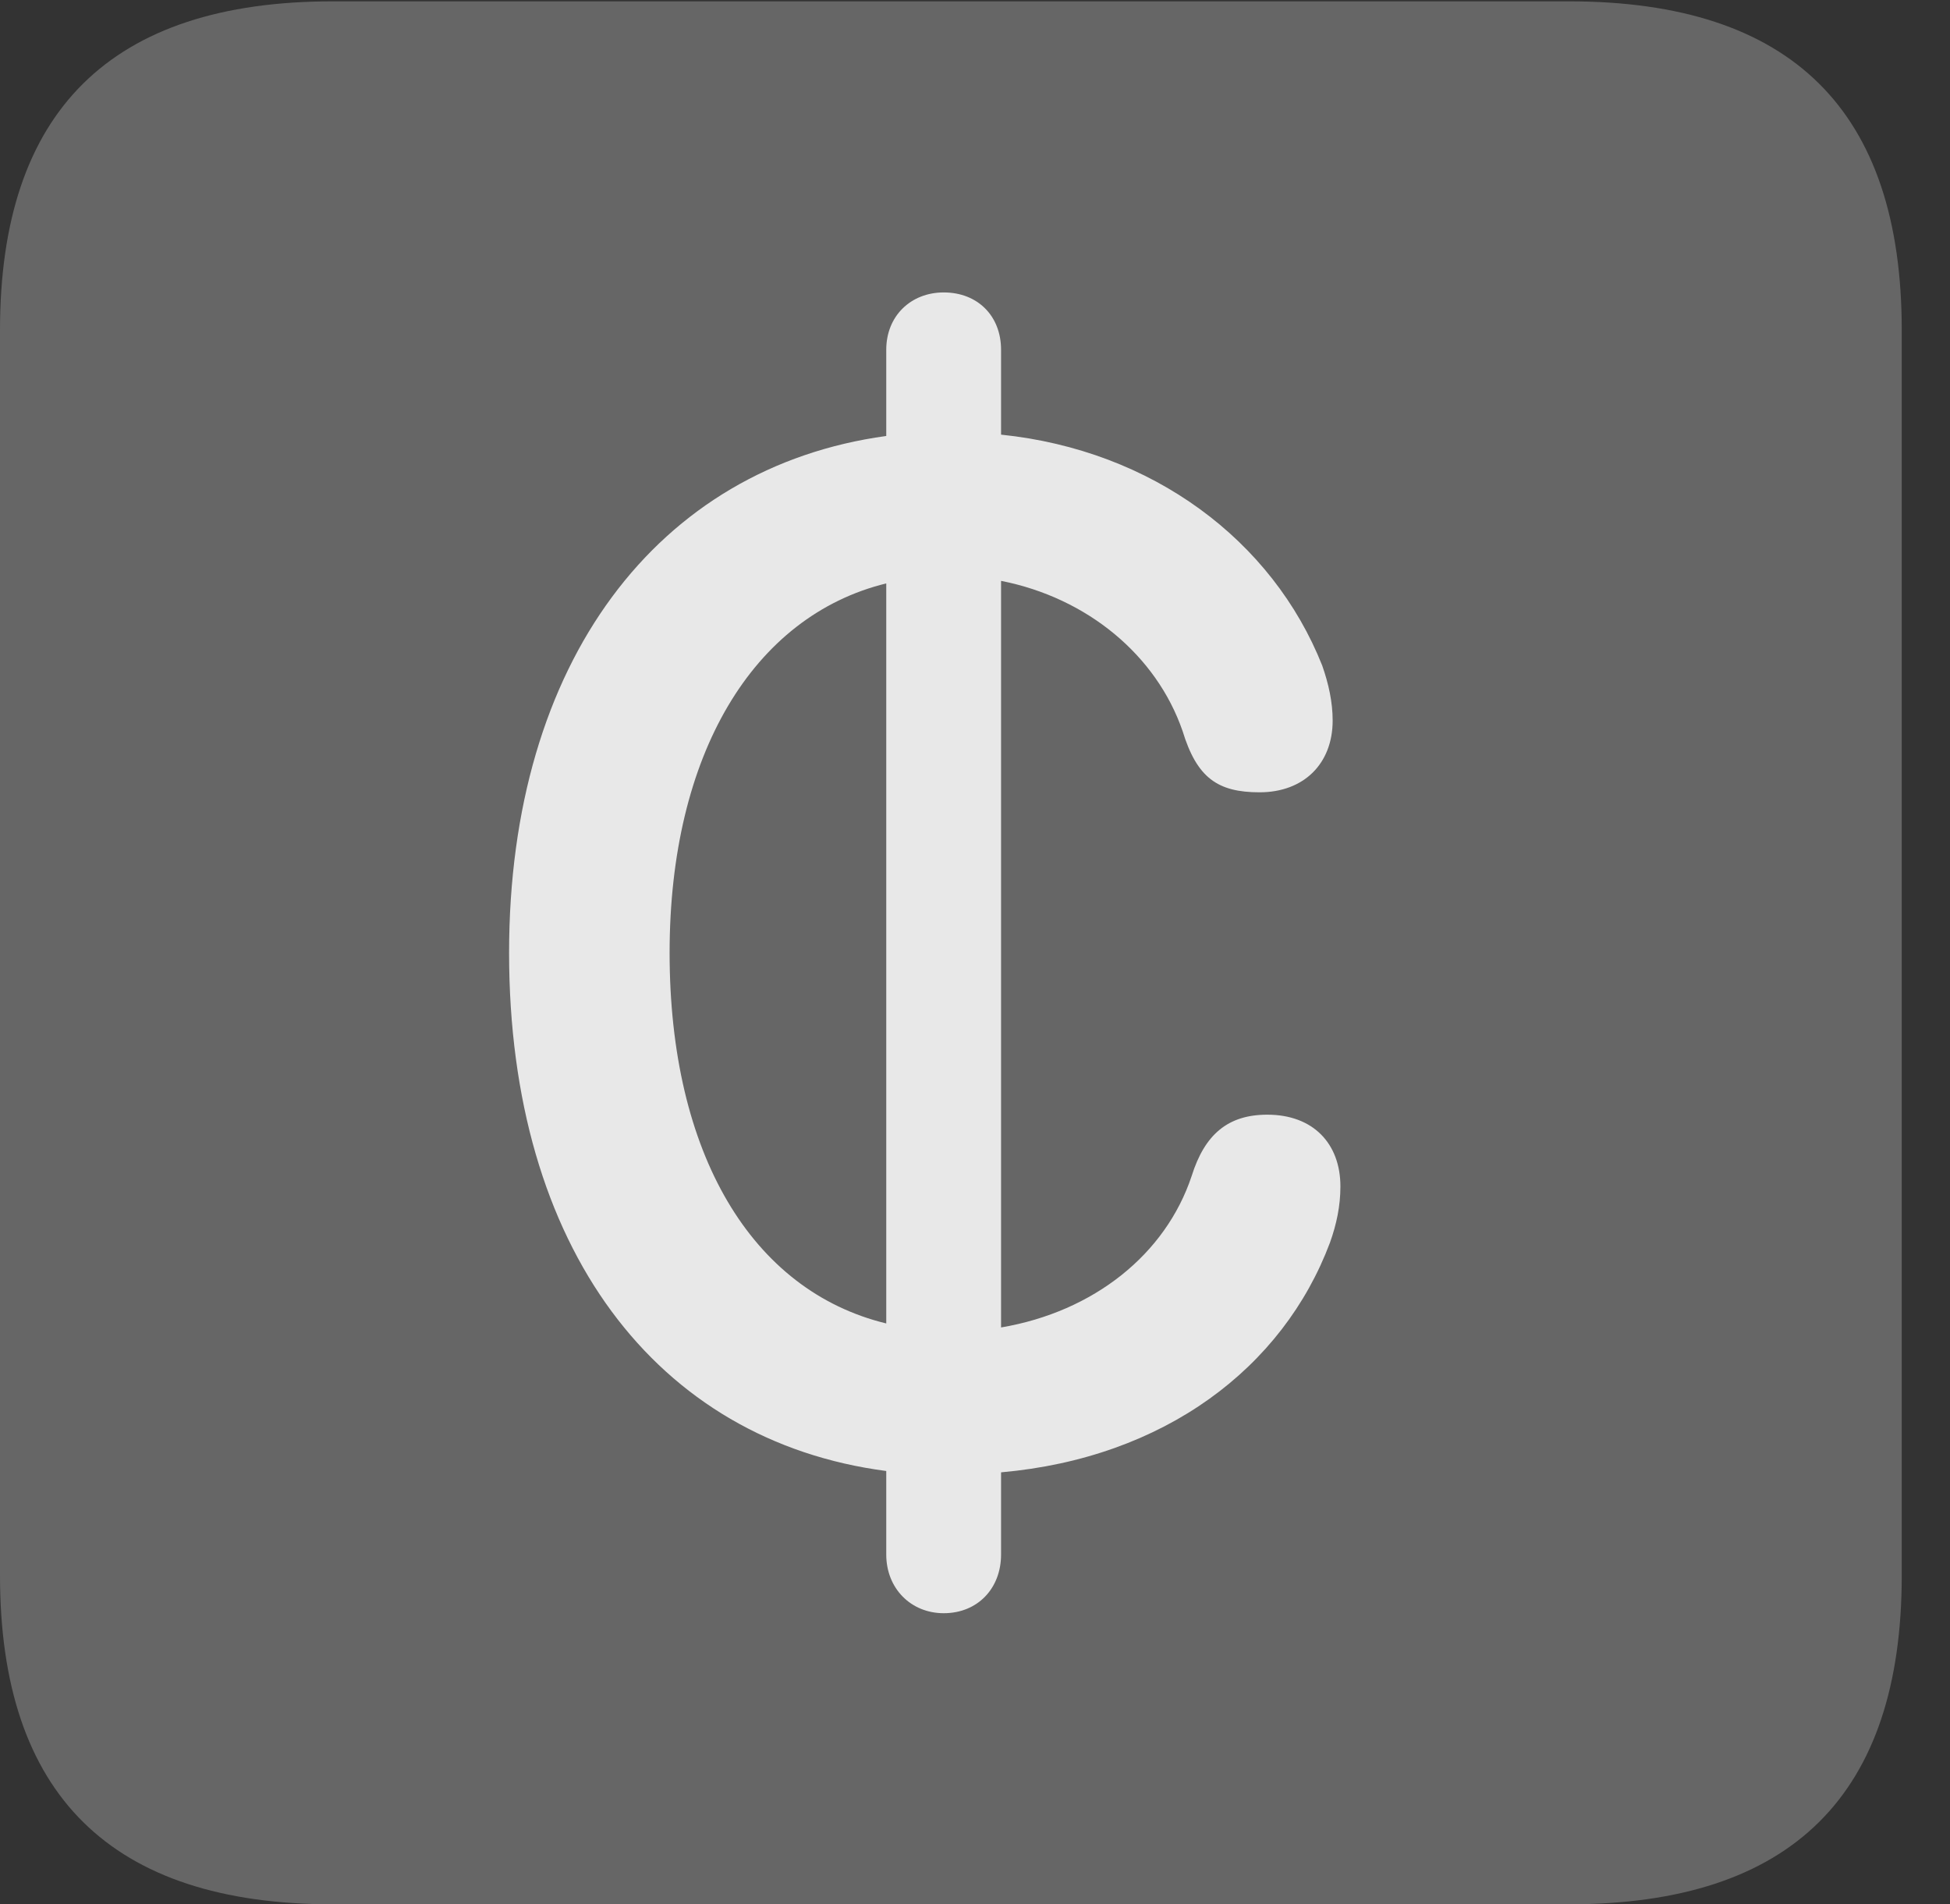 <?xml version="1.0" encoding="UTF-8"?>
<!--Generator: Apple Native CoreSVG 232.5-->
<!DOCTYPE svg
PUBLIC "-//W3C//DTD SVG 1.1//EN"
       "http://www.w3.org/Graphics/SVG/1.1/DTD/svg11.dtd">
<svg version="1.1" xmlns="http://www.w3.org/2000/svg" xmlns:xlink="http://www.w3.org/1999/xlink" width="14.59" height="14.248">
 <rect width="100%" height="100%" fill="#333333" stroke="none"/>
 <g>
  <rect height="14.248" opacity="0" width="14.59" x="0" y="0"/>
  <path d="M2.49 14.248L11.738 14.248C13.408 14.248 14.229 13.428 14.229 11.787L14.229 2.471C14.229 0.83 13.408 0.01 11.738 0.01L2.49 0.01C0.83 0.01 0 0.83 0 2.471L0 11.787C0 13.428 0.83 14.248 2.49 14.248Z" fill="#ffffff" fill-opacity="0.25"/>
  <path d="M3.809 7.129C3.809 4.951 4.922 3.496 6.631 3.262L6.631 2.617C6.631 2.363 6.816 2.188 7.061 2.188C7.314 2.188 7.49 2.363 7.49 2.617L7.49 3.252C8.623 3.369 9.521 4.043 9.893 4.98C9.941 5.117 9.971 5.254 9.971 5.391C9.971 5.713 9.756 5.928 9.424 5.928C9.111 5.928 8.955 5.82 8.848 5.469C8.652 4.902 8.135 4.473 7.49 4.346L7.49 9.932C8.184 9.814 8.721 9.385 8.916 8.799C9.014 8.486 9.189 8.34 9.482 8.34C9.824 8.34 10.029 8.555 10.029 8.877C10.029 9.023 10 9.16 9.951 9.297C9.6 10.234 8.711 10.908 7.49 11.016L7.49 11.631C7.49 11.885 7.314 12.07 7.061 12.07C6.816 12.07 6.631 11.885 6.631 11.631L6.631 11.006C4.912 10.781 3.809 9.336 3.809 7.129ZM5.01 7.129C5.01 8.633 5.625 9.658 6.631 9.902L6.631 4.365C5.635 4.609 5.01 5.645 5.01 7.129Z" fill="#ffffff" fill-opacity="0.85"/>
 </g>
</svg>
